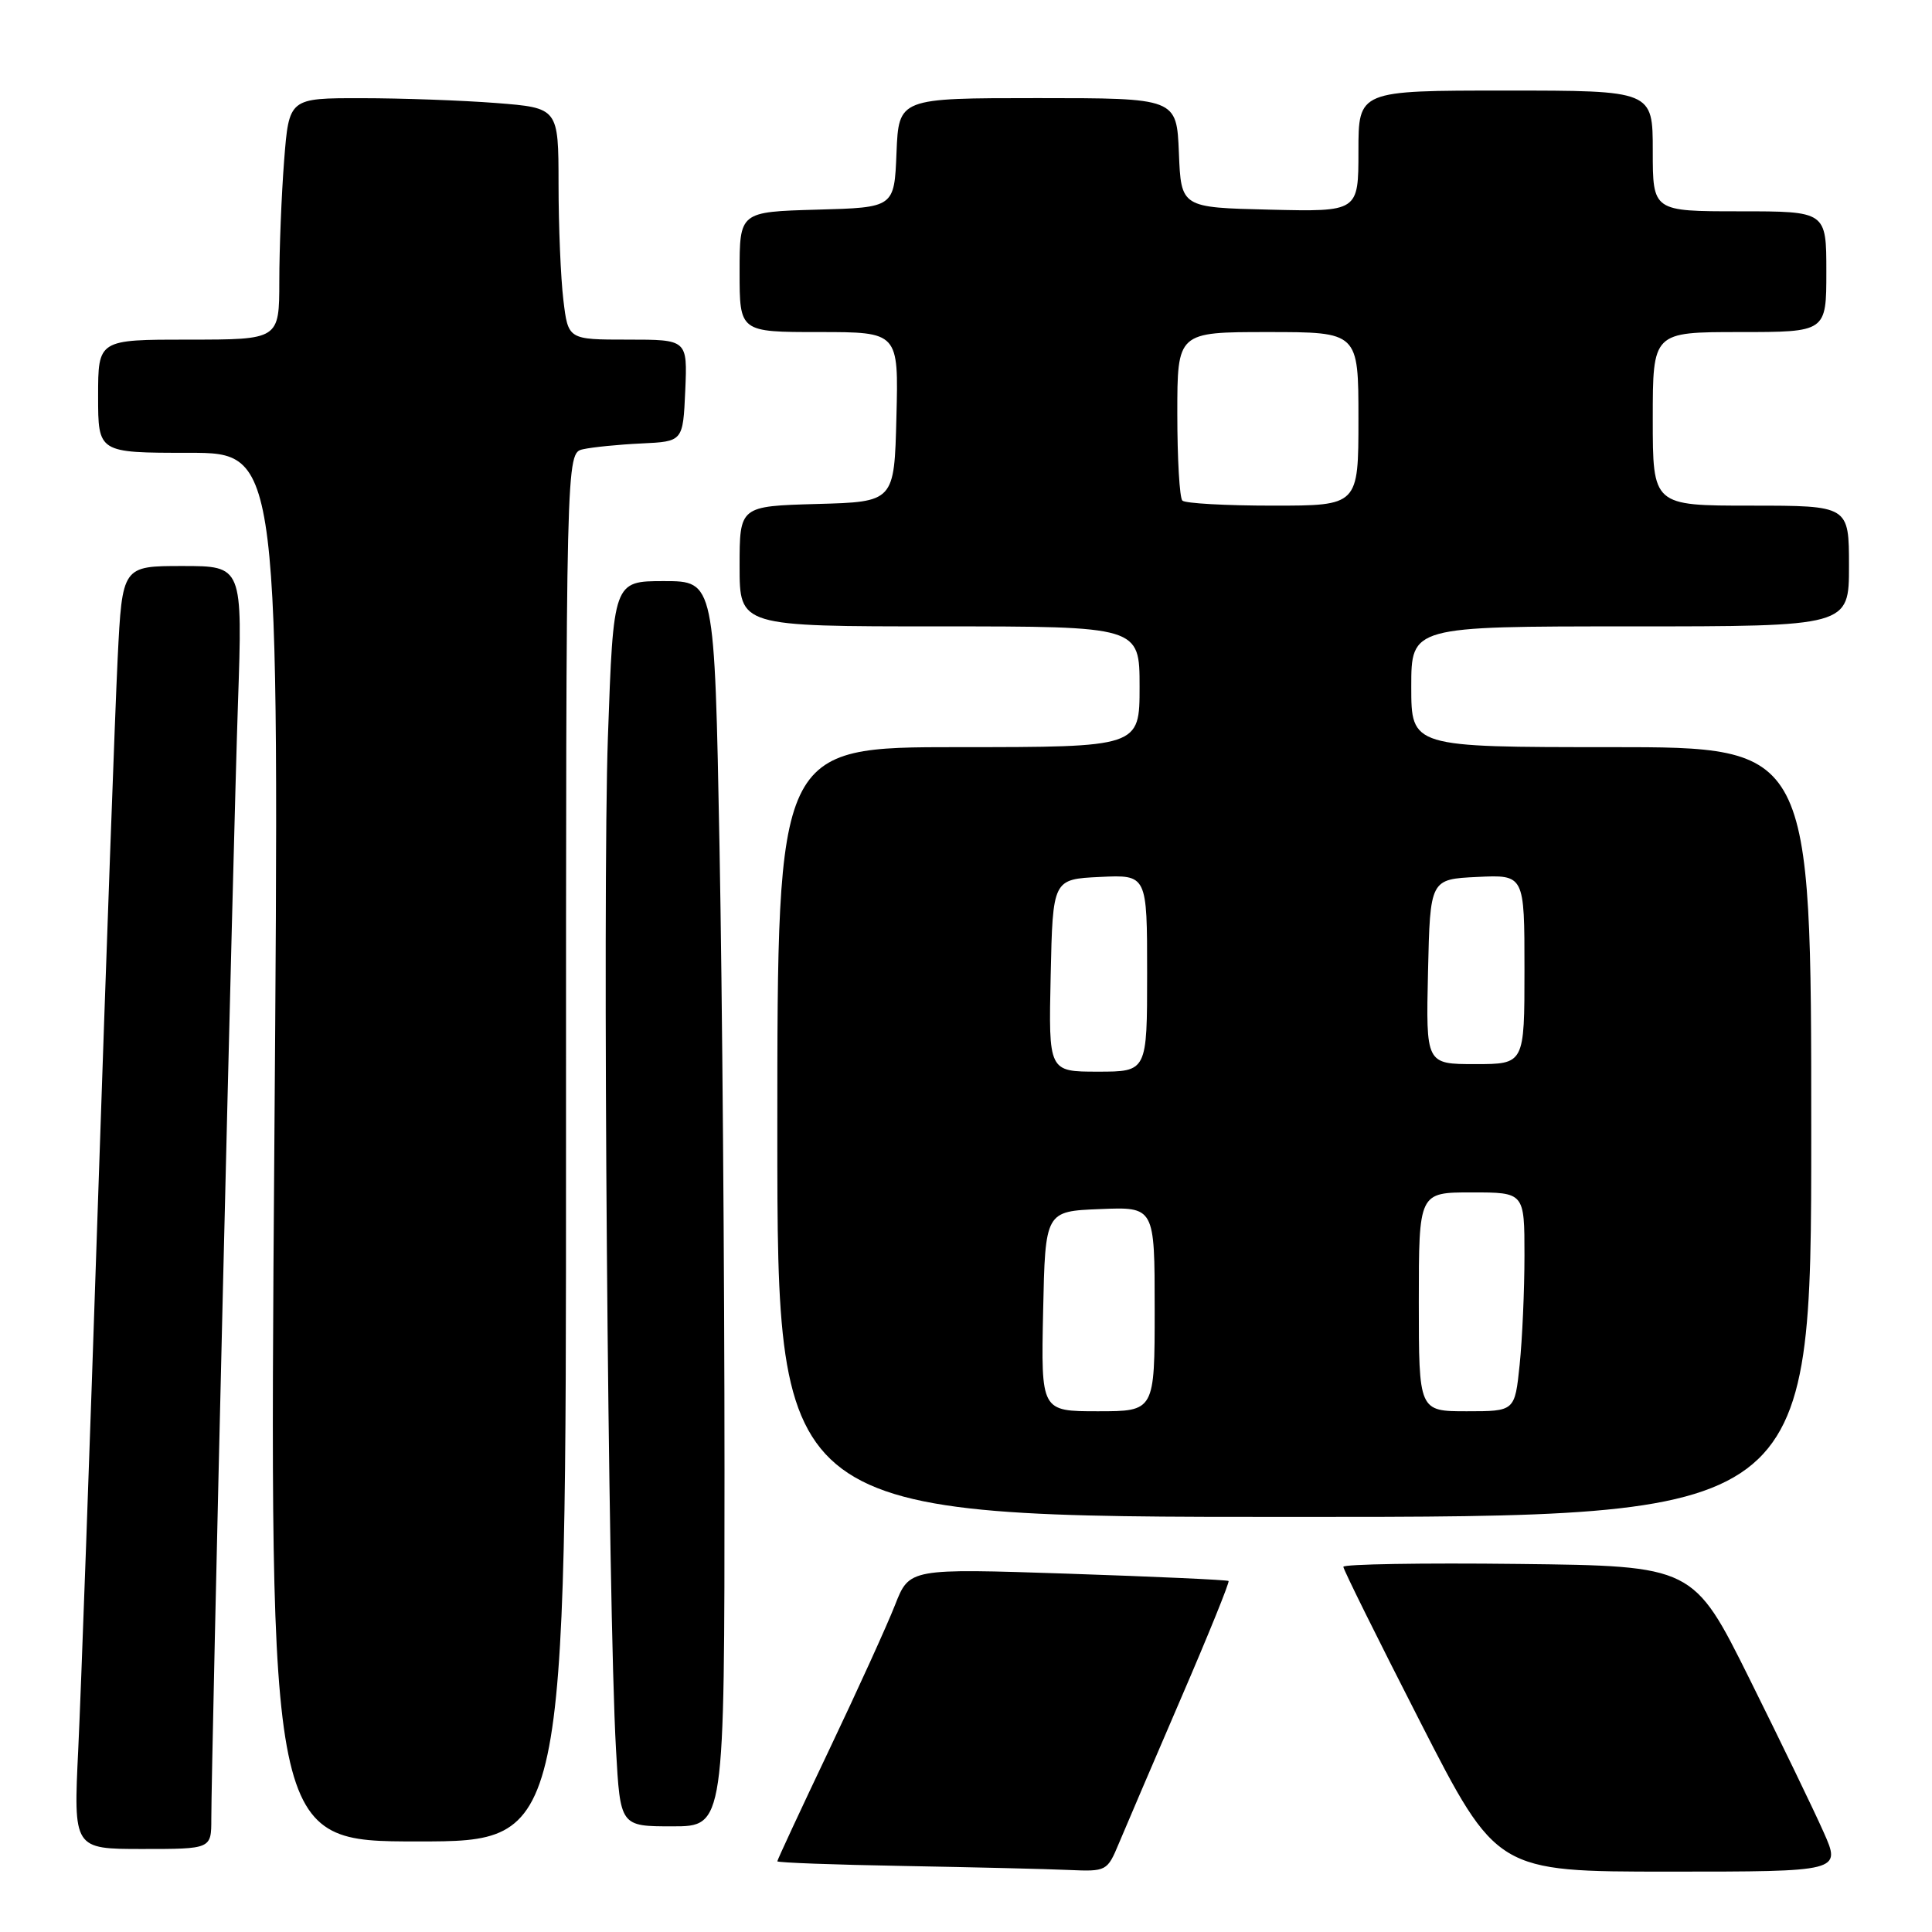 <?xml version="1.0" encoding="UTF-8" standalone="no"?>
<!DOCTYPE svg PUBLIC "-//W3C//DTD SVG 1.1//EN" "http://www.w3.org/Graphics/SVG/1.1/DTD/svg11.dtd" >
<svg xmlns="http://www.w3.org/2000/svg" xmlns:xlink="http://www.w3.org/1999/xlink" version="1.1" viewBox="0 0 256 256">
 <g >
 <path fill="currentColor"
d=" M 148.26 244.25 C 149.12 242.19 152.81 233.58 156.45 225.12 C 160.10 216.67 162.95 209.63 162.79 209.49 C 162.63 209.34 153.05 208.91 141.50 208.52 C 120.50 207.82 120.50 207.82 118.60 212.66 C 117.56 215.32 113.62 223.98 109.85 231.90 C 106.08 239.82 103.00 246.45 103.00 246.63 C 103.00 246.81 110.54 247.09 119.75 247.25 C 128.96 247.42 138.79 247.65 141.60 247.78 C 146.62 248.00 146.72 247.94 148.26 244.25 Z  M 241.63 242.75 C 240.35 239.86 235.94 230.75 231.84 222.50 C 224.38 207.50 224.38 207.50 201.19 207.23 C 188.44 207.08 178.00 207.26 178.00 207.61 C 178.00 207.97 182.58 217.20 188.17 228.13 C 198.33 248.00 198.33 248.00 221.15 248.00 C 243.97 248.00 243.97 248.00 241.63 242.75 Z  M 28.00 241.00 C 28.00 233.33 30.91 111.36 31.53 93.25 C 32.15 75.00 32.15 75.00 24.18 75.00 C 16.20 75.00 16.20 75.00 15.59 87.25 C 15.26 93.99 14.09 126.27 12.99 159.00 C 11.90 191.73 10.72 224.46 10.37 231.75 C 9.73 245.00 9.73 245.00 18.87 245.00 C 28.00 245.00 28.00 245.00 28.00 241.00 Z  M 75.00 152.02 C 75.00 60.04 75.00 60.04 77.25 59.53 C 78.49 59.25 81.97 58.90 85.00 58.76 C 90.50 58.50 90.50 58.50 90.80 51.75 C 91.09 45.00 91.09 45.00 83.18 45.00 C 75.28 45.00 75.28 45.00 74.65 39.75 C 74.30 36.86 74.01 29.95 74.01 24.40 C 74.00 14.30 74.00 14.30 65.75 13.65 C 61.21 13.30 53.18 13.01 47.90 13.01 C 38.30 13.00 38.30 13.00 37.65 21.25 C 37.30 25.79 37.01 32.99 37.01 37.25 C 37.00 45.00 37.00 45.00 25.00 45.00 C 13.00 45.00 13.00 45.00 13.00 52.50 C 13.00 60.00 13.00 60.00 25.02 60.00 C 37.04 60.00 37.04 60.00 36.35 152.00 C 35.67 244.00 35.67 244.00 55.34 244.00 C 75.00 244.00 75.00 244.00 75.00 152.02 Z  M 96.00 194.75 C 96.00 168.76 95.70 131.64 95.34 112.25 C 94.68 77.00 94.68 77.00 87.98 77.00 C 81.28 77.00 81.28 77.00 80.55 97.70 C 79.82 118.65 80.56 212.90 81.62 231.75 C 82.19 242.00 82.19 242.00 89.10 242.00 C 96.00 242.00 96.00 242.00 96.00 194.75 Z  M 240.00 150.00 C 240.00 99.00 240.00 99.00 213.50 99.00 C 187.00 99.00 187.00 99.00 187.00 91.00 C 187.00 83.00 187.00 83.00 216.00 83.00 C 245.00 83.00 245.00 83.00 245.00 75.00 C 245.00 67.00 245.00 67.00 232.00 67.00 C 219.00 67.00 219.00 67.00 219.00 55.50 C 219.00 44.00 219.00 44.00 230.50 44.00 C 242.00 44.00 242.00 44.00 242.00 36.00 C 242.00 28.00 242.00 28.00 230.50 28.00 C 219.00 28.00 219.00 28.00 219.00 20.00 C 219.00 12.00 219.00 12.00 199.50 12.00 C 180.00 12.00 180.00 12.00 180.00 20.03 C 180.00 28.06 180.00 28.06 168.25 27.78 C 156.50 27.50 156.50 27.50 156.21 20.25 C 155.91 13.00 155.91 13.00 137.50 13.00 C 119.09 13.00 119.09 13.00 118.79 20.25 C 118.50 27.50 118.50 27.50 108.25 27.78 C 98.00 28.07 98.00 28.07 98.00 36.03 C 98.00 44.00 98.00 44.00 108.53 44.00 C 119.07 44.00 119.07 44.00 118.78 55.25 C 118.50 66.50 118.50 66.50 108.25 66.78 C 98.00 67.07 98.00 67.07 98.00 75.03 C 98.00 83.00 98.00 83.00 124.50 83.00 C 151.00 83.00 151.00 83.00 151.00 91.00 C 151.00 99.00 151.00 99.00 127.00 99.00 C 103.00 99.00 103.00 99.00 103.00 150.00 C 103.00 201.00 103.00 201.00 171.50 201.00 C 240.00 201.00 240.00 201.00 240.00 150.00 Z  M 138.22 173.75 C 138.50 160.50 138.50 160.50 145.75 160.21 C 153.00 159.91 153.00 159.91 153.00 173.46 C 153.00 187.00 153.00 187.00 145.47 187.00 C 137.94 187.00 137.94 187.00 138.22 173.75 Z  M 188.00 172.50 C 188.00 158.00 188.00 158.00 195.00 158.00 C 202.00 158.00 202.00 158.00 202.00 166.35 C 202.00 170.95 201.71 177.47 201.36 180.85 C 200.72 187.00 200.72 187.00 194.36 187.00 C 188.00 187.00 188.00 187.00 188.00 172.50 Z  M 139.22 129.25 C 139.50 116.50 139.50 116.50 145.75 116.20 C 152.00 115.90 152.00 115.90 152.00 128.95 C 152.00 142.00 152.00 142.00 145.47 142.00 C 138.94 142.00 138.94 142.00 139.22 129.25 Z  M 189.22 128.75 C 189.50 116.50 189.50 116.50 195.75 116.20 C 202.00 115.90 202.00 115.90 202.00 128.45 C 202.00 141.00 202.00 141.00 195.47 141.00 C 188.94 141.00 188.94 141.00 189.22 128.75 Z  M 156.67 66.33 C 156.30 65.97 156.00 60.79 156.00 54.83 C 156.00 44.00 156.00 44.00 168.00 44.00 C 180.00 44.00 180.00 44.00 180.00 55.50 C 180.00 67.00 180.00 67.00 168.67 67.00 C 162.43 67.00 157.03 66.70 156.67 66.33 Z "/>
</g>
</svg>